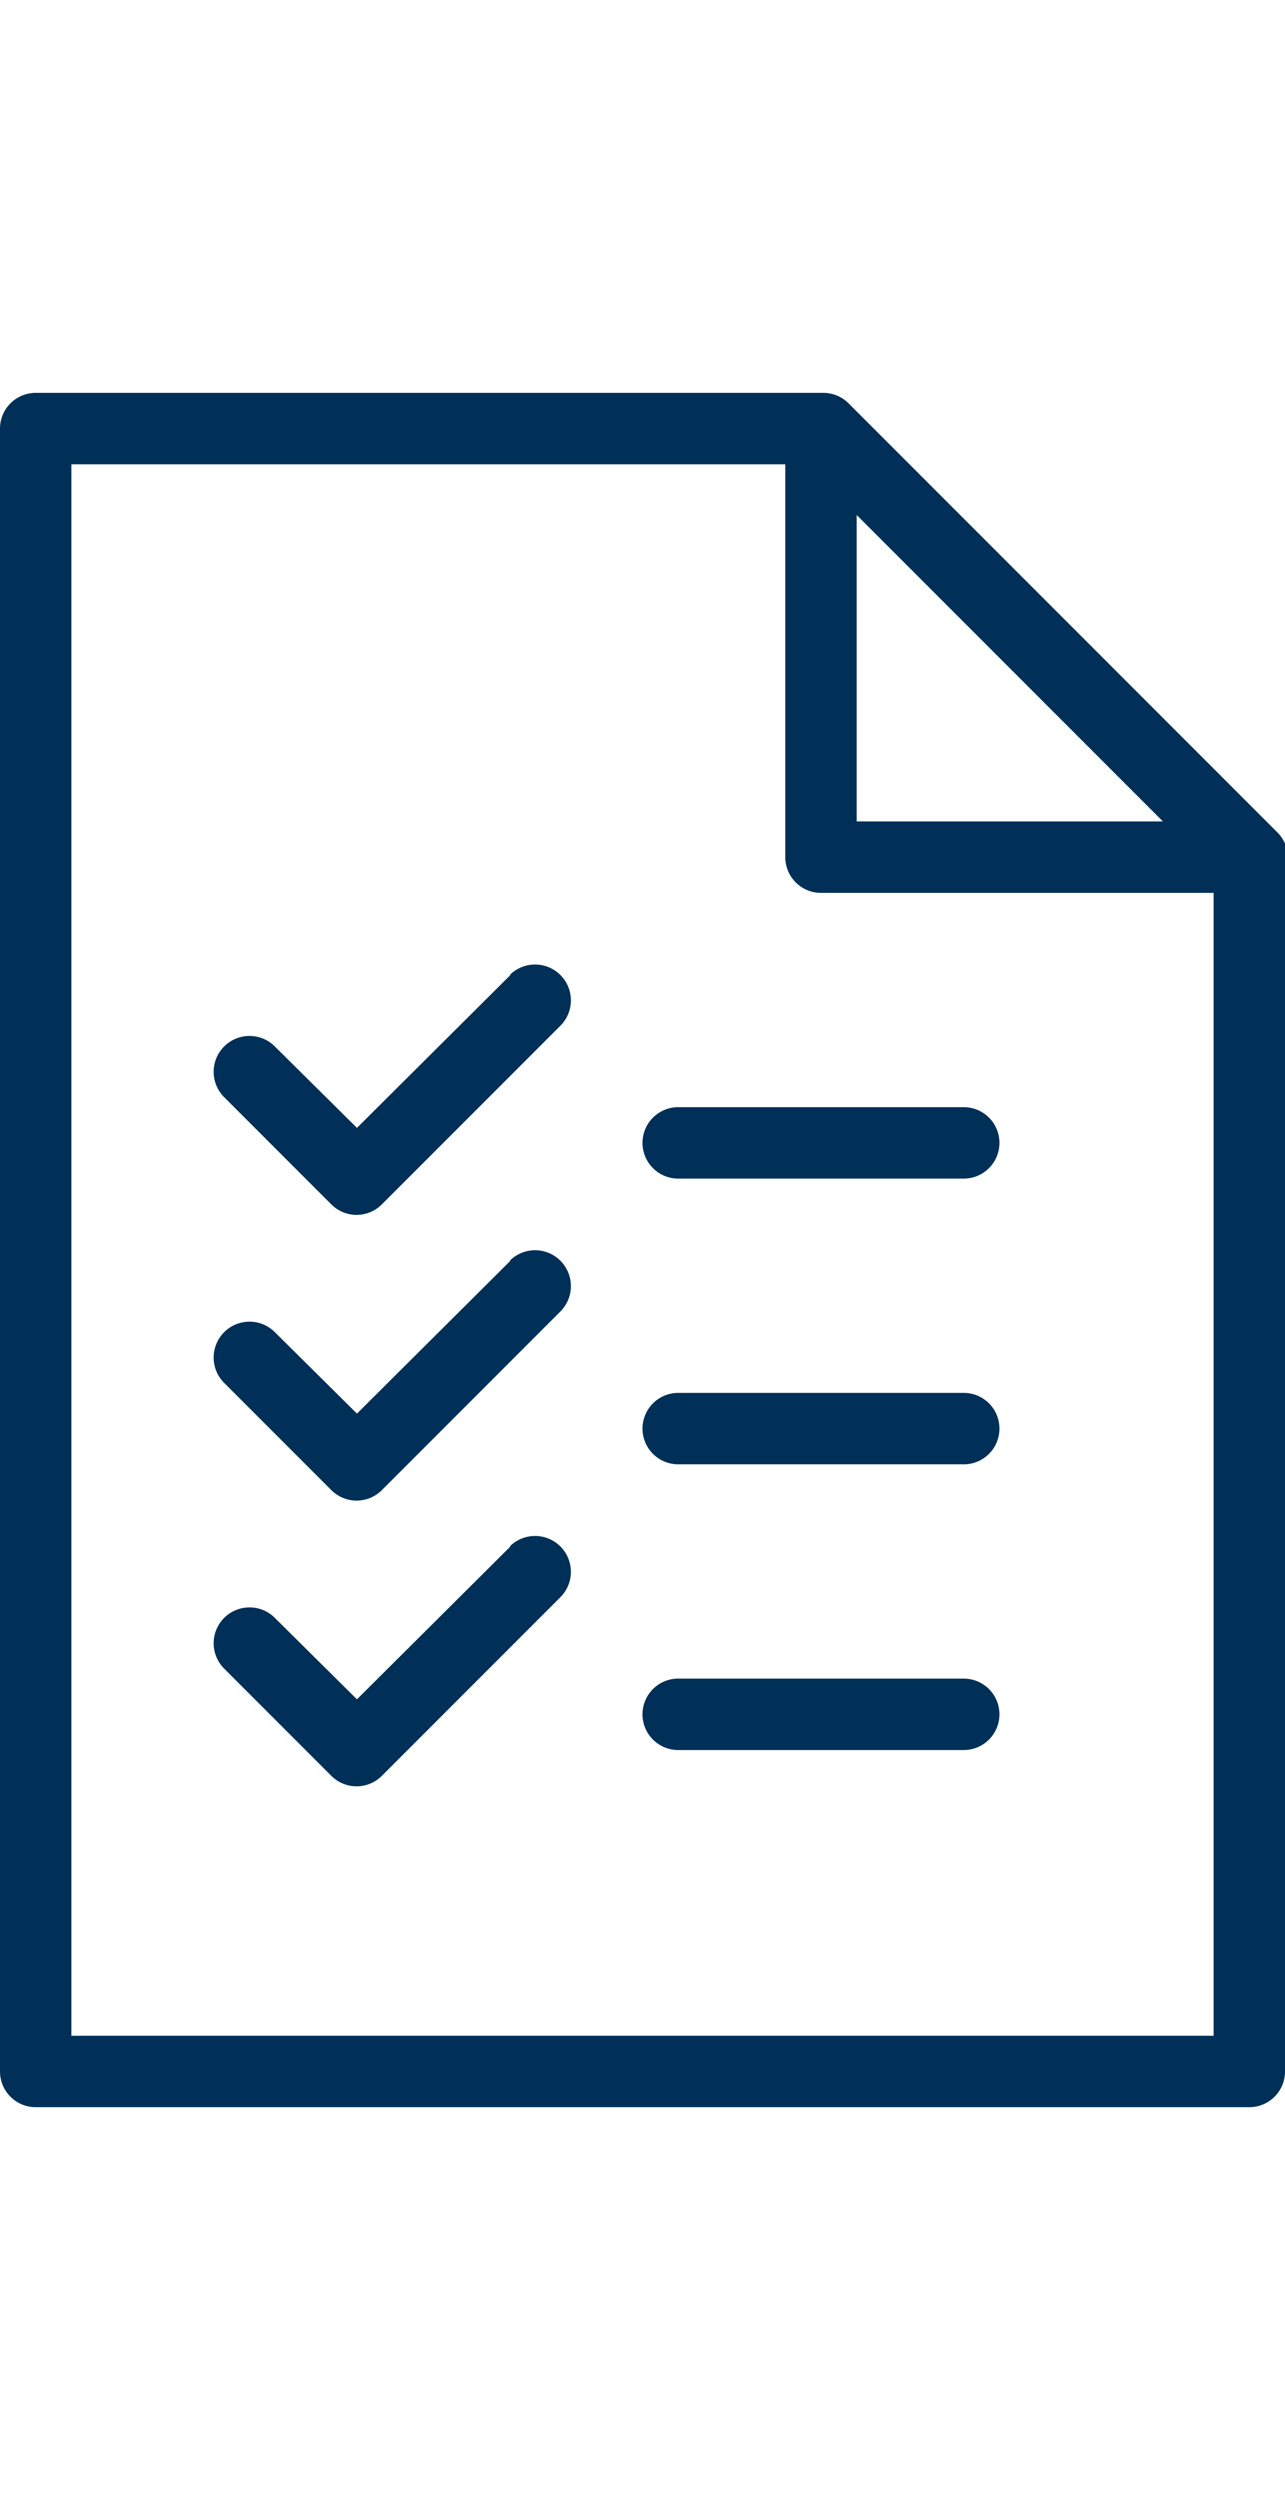 <svg id="d582f166-87bc-4676-9fc3-d4548a82f1ad" data-name="Layer 1" xmlns="http://www.w3.org/2000/svg" viewBox="0 0 18 35"><title>icons</title><path d="M18,11.81a.5.5,0,0,0-.11-.16l-6-6a.5.5,0,0,0-.35-.15H.5A.5.5,0,0,0,0,6V29a.5.5,0,0,0,.5.5h17A.5.5,0,0,0,18,29V12A.5.5,0,0,0,18,11.81Zm-6-4.6,4.29,4.29H12ZM1,28.5V6.5H11V12a.5.5,0,0,0,.5.5H17v16Z" style="fill:#003058"/><path d="M13.5,15.5h-4a.5.5,0,0,0,0,1h4a.5.5,0,0,0,0-1Z" style="fill:#003058"/><path d="M13.5,19.5h-4a.5.5,0,0,0,0,1h4a.5.5,0,0,0,0-1Z" style="fill:#003058"/><path d="M13.5,23.5h-4a.5.5,0,0,0,0,1h4a.5.5,0,0,0,0-1Z" style="fill:#003058"/><path d="M7.15,13.65,5,15.79,3.85,14.65a.5.5,0,0,0-.71.71l1.5,1.5a.5.5,0,0,0,.71,0l2.5-2.5a.5.5,0,0,0-.71-.71Z" style="fill:#003058"/><path d="M7.15,17.65,5,19.79,3.85,18.65a.5.5,0,0,0-.71.71l1.5,1.5a.5.5,0,0,0,.71,0l2.5-2.5a.5.5,0,0,0-.71-.71Z" style="fill:#003058"/><path d="M7.15,21.65,5,23.79,3.85,22.65a.5.5,0,0,0-.71.71l1.5,1.5a.5.5,0,0,0,.71,0l2.5-2.5a.5.5,0,0,0-.71-.71Z" style="fill:#003058"/></svg>